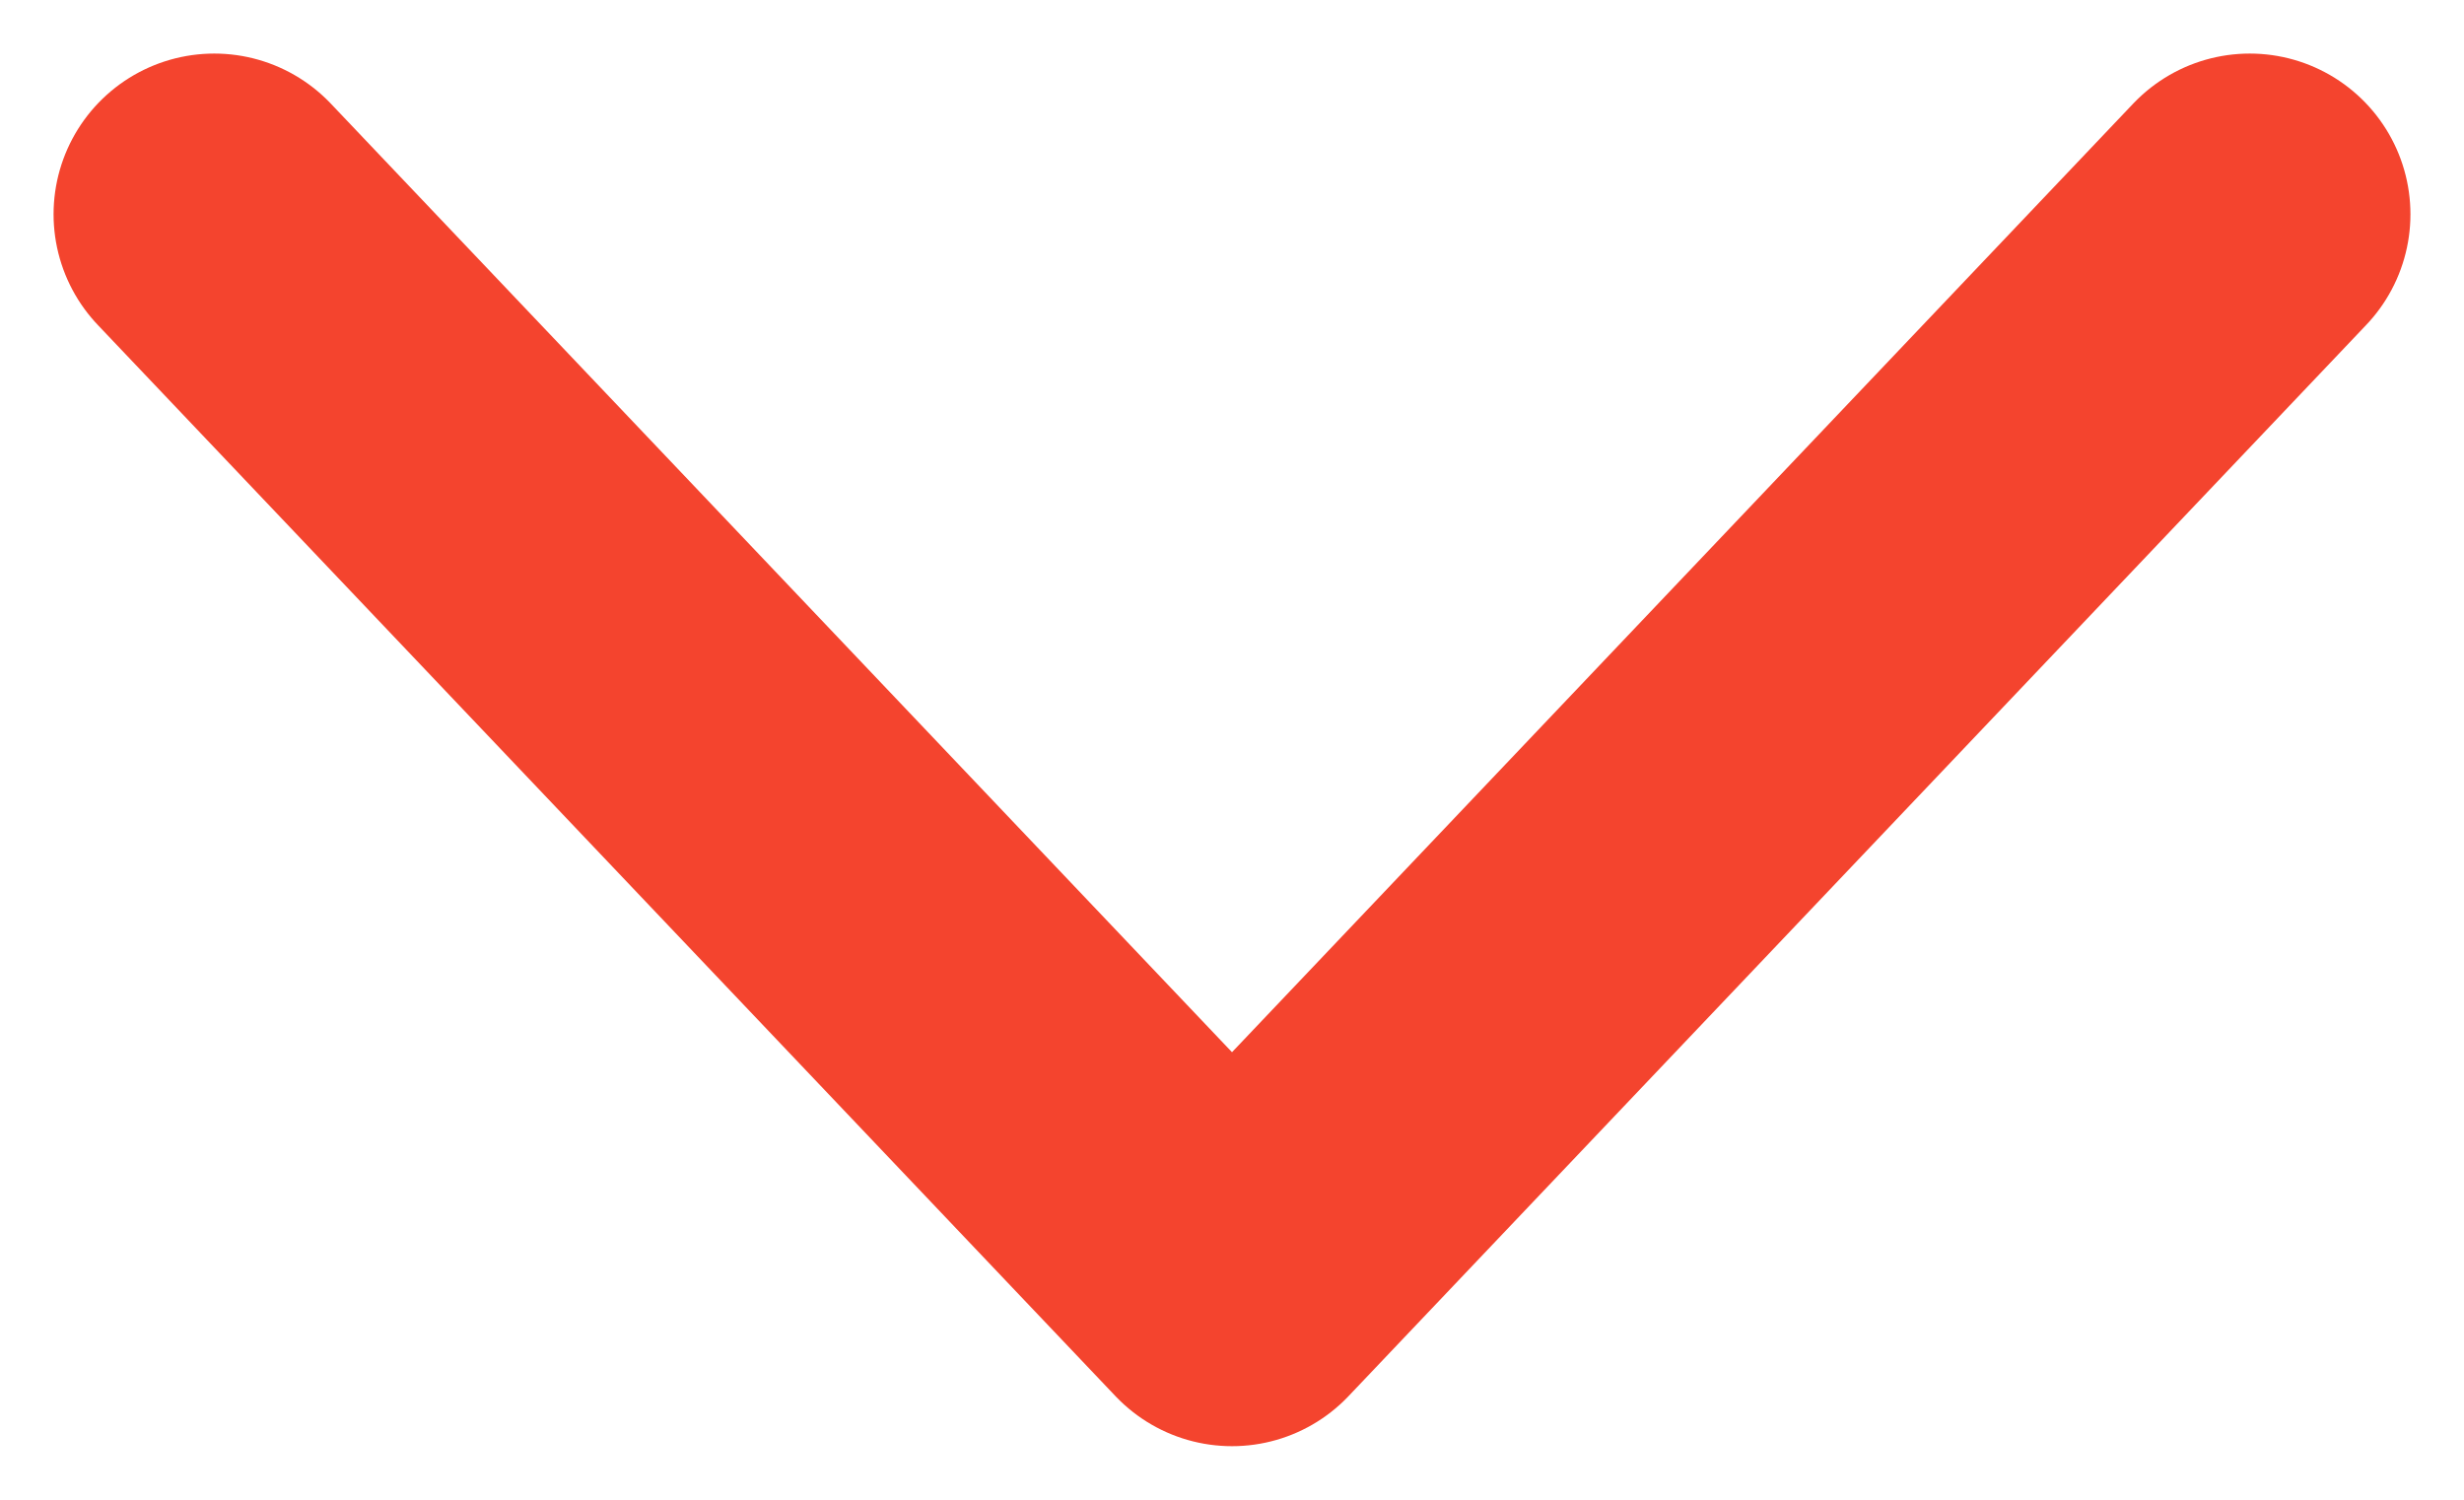 <svg width="23" height="14" viewBox="0 0 23 14" fill="none" xmlns="http://www.w3.org/2000/svg">
<path d="M2 2L11.5 12L21 2" stroke="#F4442E" stroke-width="3" stroke-linecap="round" stroke-linejoin="round"/>
</svg>
